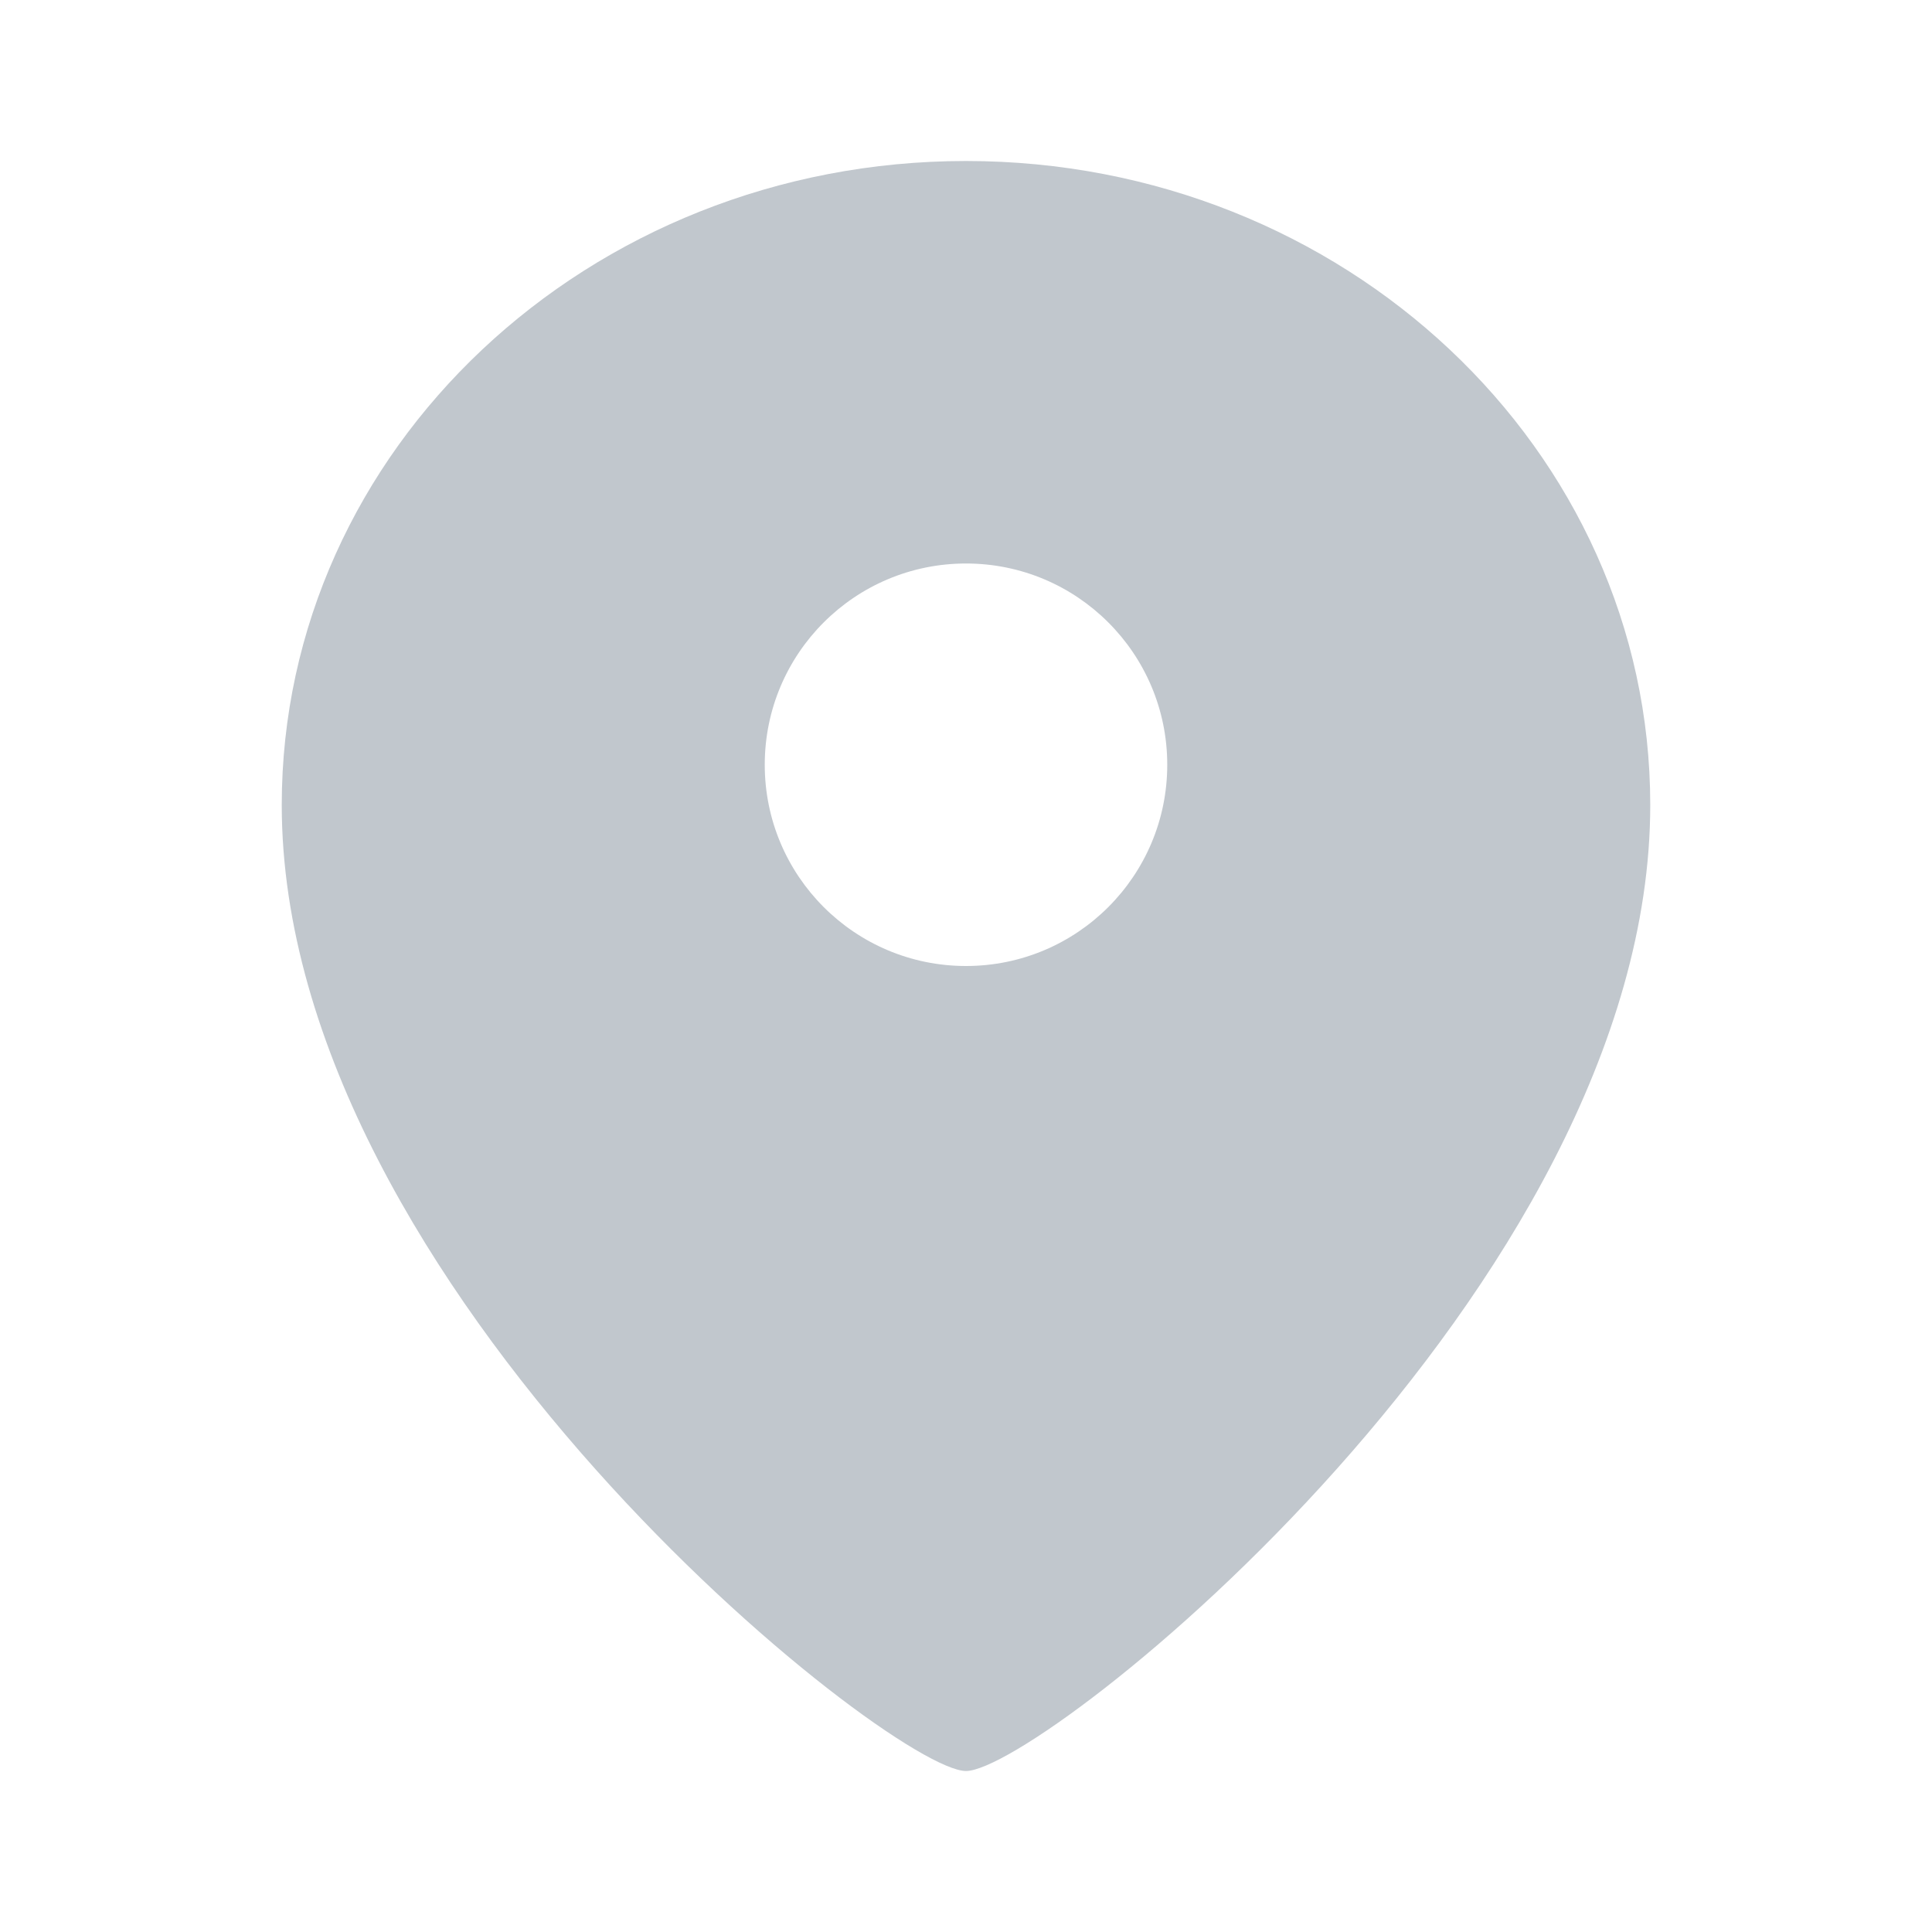 <svg width="24" height="24" viewBox="0 0 24 24" fill="none" xmlns="http://www.w3.org/2000/svg">
<path fill-rule="evenodd" clip-rule="evenodd" d="M12 22C12.944 22 20.5 16 20.5 10C20.5 5.582 16.694 2 12 2C7.306 2 3.5 5.582 3.5 10C3.5 16 11.056 22 12 22ZM12 12C13.381 12 14.5 10.881 14.5 9.5C14.5 8.119 13.381 7 12 7C10.619 7 9.5 8.119 9.5 9.5C9.5 10.881 10.619 12 12 12Z" fill="#C1C7CD"/>
</svg>
